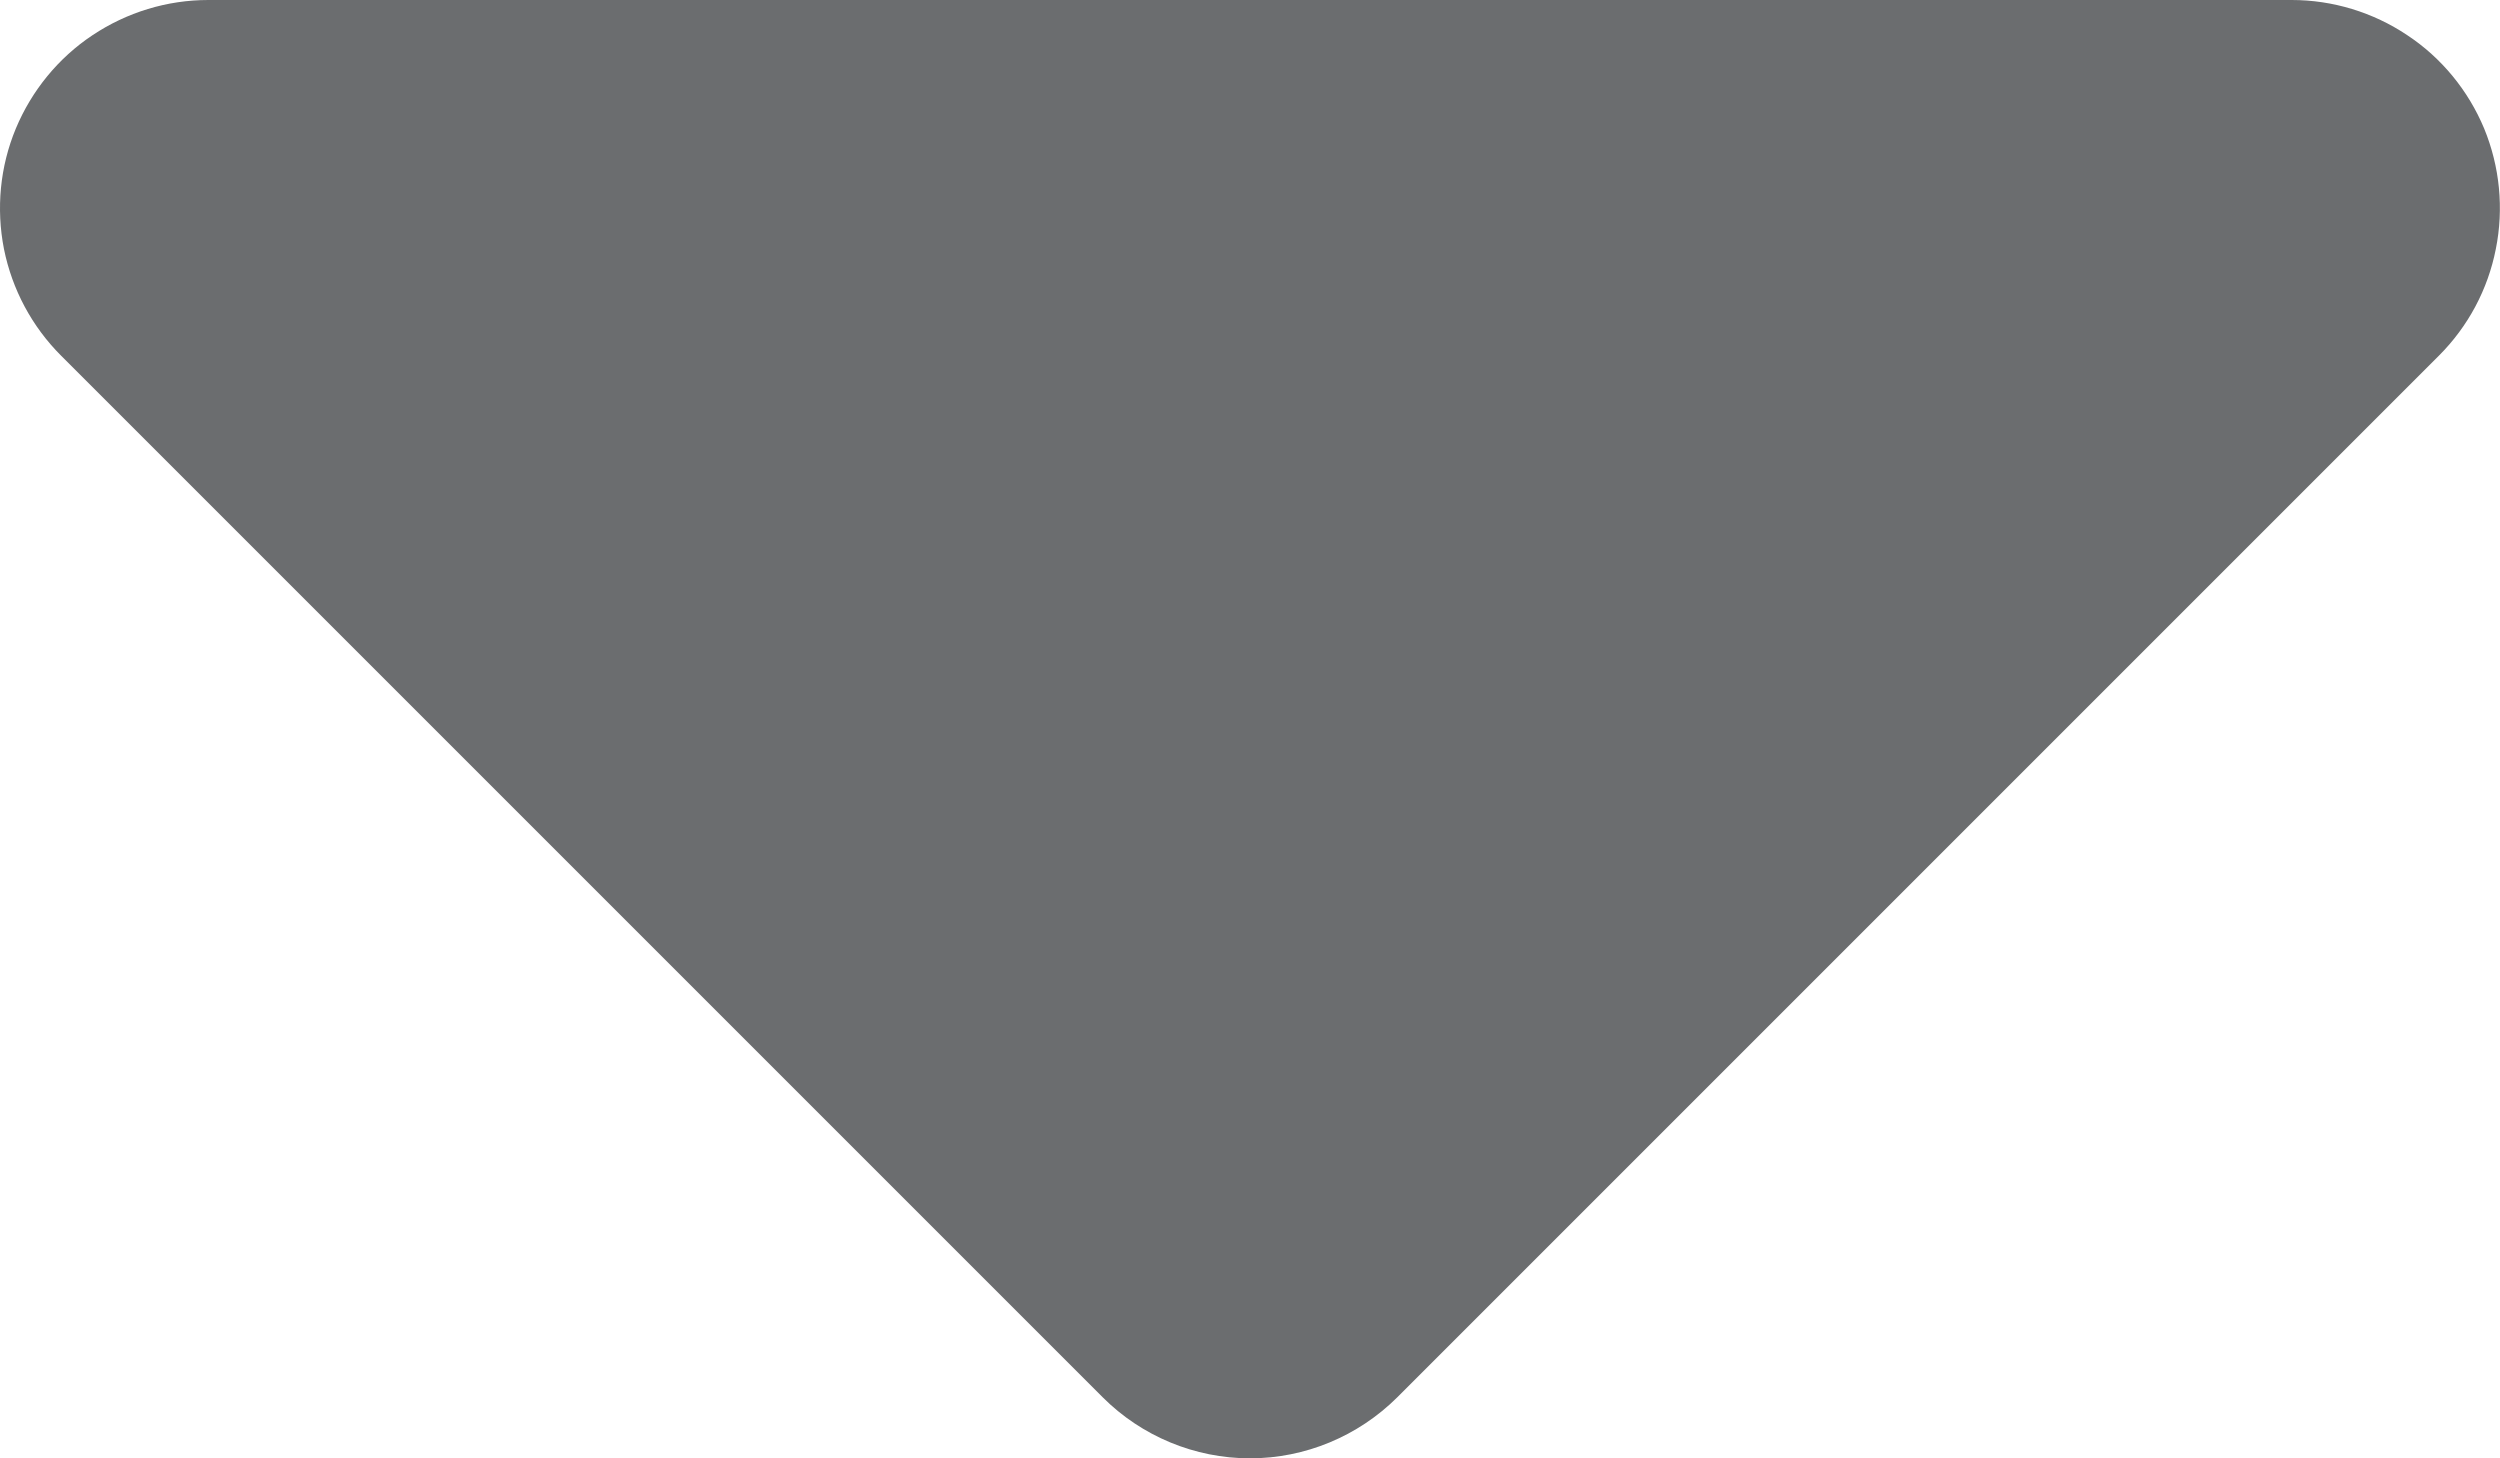 <svg width="12" height="7" viewBox="0 0 12 7" fill="none" xmlns="http://www.w3.org/2000/svg">
<path fill-rule="evenodd" clip-rule="evenodd" d="M1 0C0.802 4.22243e-05 0.609 0.059 0.444 0.169C0.28 0.278 0.152 0.435 0.076 0.617C0 0.8 -0.019 1.001 0.019 1.195C0.058 1.389 0.153 1.567 0.293 1.707L5.293 6.707C5.48 6.894 5.735 7 6 7C6.265 7 6.519 6.894 6.707 6.707L11.707 1.707C11.847 1.567 11.942 1.389 11.98 1.195C12.019 1.001 11.999 0.8 11.924 0.617C11.848 0.435 11.72 0.278 11.555 0.169C11.391 0.059 11.197 4.22243e-05 11 0H1Z" fill="#6B6D6F"/>
</svg>
